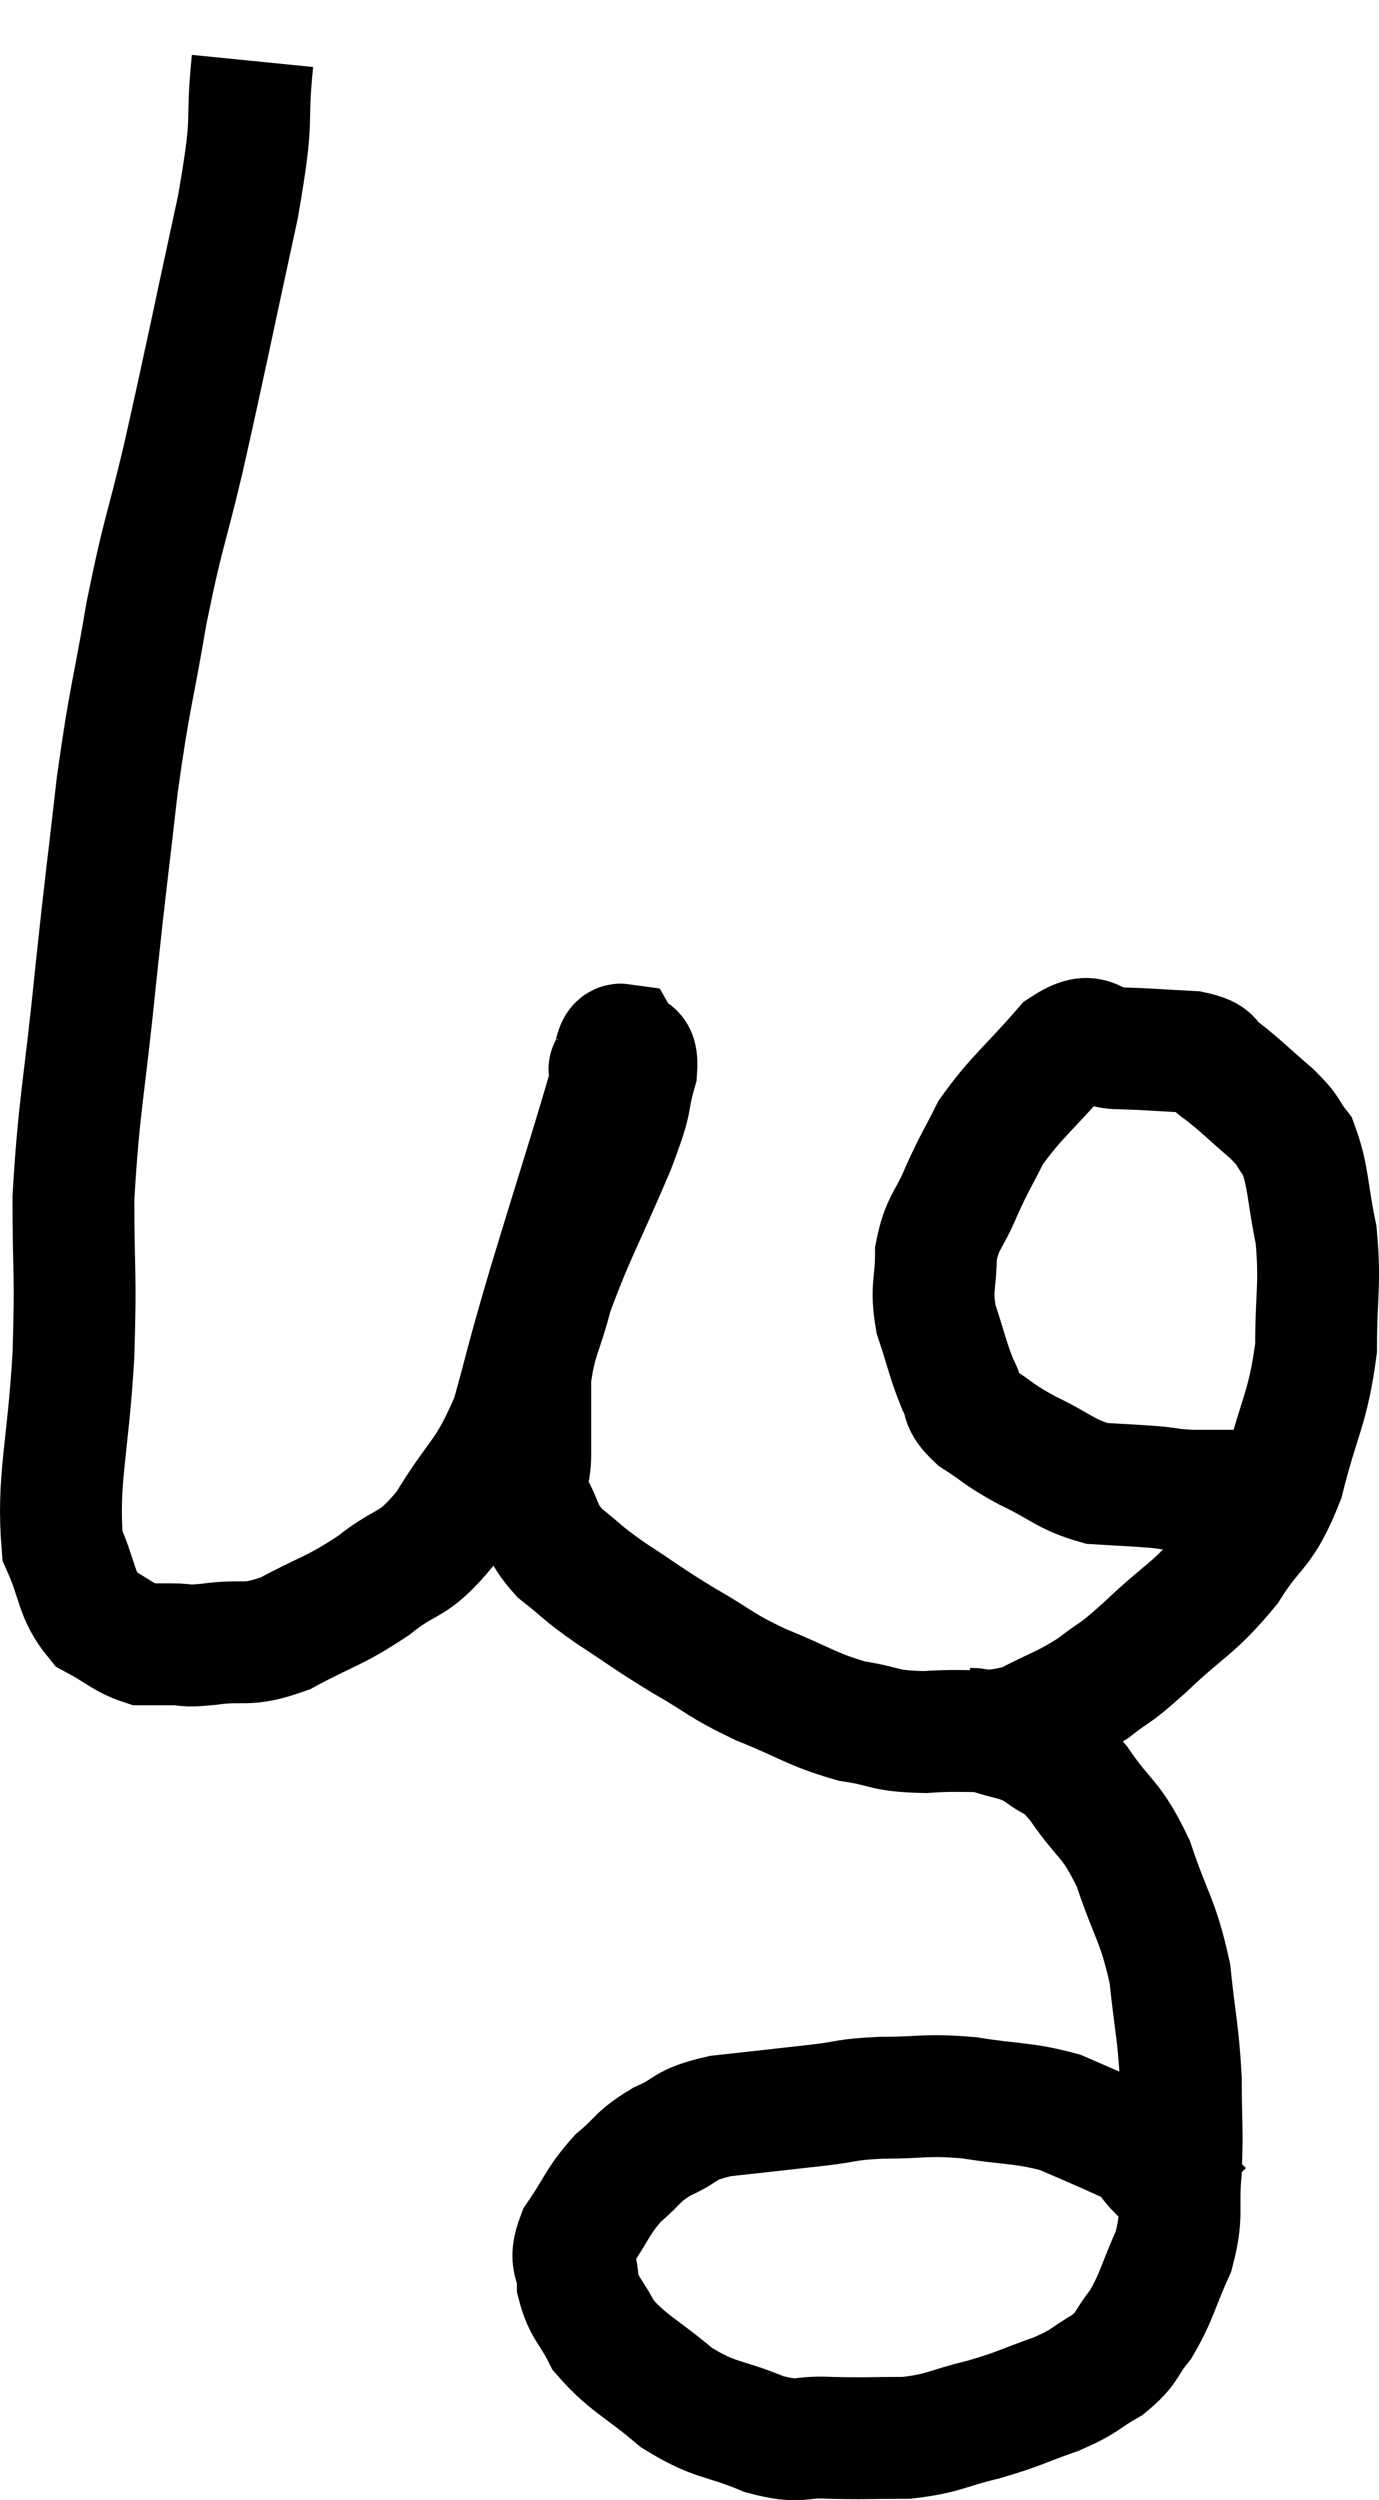 <svg xmlns="http://www.w3.org/2000/svg" viewBox="8.035 1.7 22.638 41.024" width="22.638" height="41.024"><path d="M 12.18 2.7 C 12.06 3.9, 12.225 3.465, 11.94 5.1 C 11.49 7.17, 11.415 7.575, 11.04 9.24 C 10.74 10.5, 10.71 10.425, 10.44 11.76 C 10.2 13.17, 10.17 13.08, 9.96 14.58 C 9.78 16.17, 9.78 16.065, 9.6 17.76 C 9.42 19.56, 9.33 19.815, 9.24 21.36 C 9.24 22.65, 9.285 22.515, 9.24 23.94 C 9.15 25.5, 8.97 25.98, 9.06 27.06 C 9.33 27.66, 9.27 27.855, 9.6 28.26 C 9.99 28.47, 10.065 28.575, 10.38 28.68 C 10.62 28.68, 10.59 28.68, 10.86 28.68 C 11.16 28.68, 10.995 28.725, 11.46 28.68 C 12.09 28.59, 12.045 28.74, 12.72 28.5 C 13.44 28.11, 13.5 28.155, 14.16 27.72 C 14.76 27.24, 14.79 27.45, 15.36 26.76 C 15.9 25.86, 16.02 25.95, 16.44 24.96 C 16.74 23.88, 16.635 24.18, 17.04 22.8 C 17.55 21.12, 17.805 20.34, 18.06 19.44 C 18.06 19.32, 18.06 19.26, 18.06 19.2 C 18.06 19.2, 18.015 19.29, 18.06 19.2 C 18.15 19.02, 18.135 18.825, 18.24 18.84 C 18.36 19.05, 18.51 18.84, 18.48 19.26 C 18.3 19.89, 18.465 19.605, 18.12 20.52 C 17.61 21.72, 17.445 21.975, 17.1 22.92 C 16.92 23.61, 16.83 23.64, 16.74 24.3 C 16.74 24.93, 16.74 25.05, 16.74 25.56 C 16.74 25.95, 16.62 25.935, 16.74 26.34 C 16.98 26.76, 16.89 26.805, 17.22 27.18 C 17.64 27.51, 17.55 27.48, 18.06 27.84 C 18.66 28.23, 18.645 28.245, 19.26 28.62 C 19.89 28.98, 19.83 29.01, 20.52 29.34 C 21.27 29.64, 21.345 29.745, 22.02 29.94 C 22.62 30.03, 22.515 30.105, 23.22 30.12 C 24.03 30.06, 24.15 30.18, 24.84 30 C 25.41 29.7, 25.485 29.715, 25.98 29.4 C 26.4 29.07, 26.265 29.235, 26.82 28.74 C 27.51 28.08, 27.63 28.11, 28.2 27.42 C 28.65 26.7, 28.74 26.88, 29.1 25.98 C 29.37 24.9, 29.505 24.825, 29.64 23.82 C 29.64 22.89, 29.715 22.785, 29.64 21.96 C 29.49 21.24, 29.52 21.015, 29.34 20.52 C 29.13 20.25, 29.235 20.295, 28.92 19.98 C 28.5 19.62, 28.41 19.515, 28.08 19.26 C 27.84 19.11, 28.02 19.05, 27.6 18.96 C 27 18.93, 26.925 18.915, 26.4 18.9 C 25.95 18.9, 26.025 18.555, 25.5 18.9 C 24.9 19.59, 24.72 19.695, 24.3 20.28 C 24.06 20.76, 24.045 20.745, 23.82 21.24 C 23.61 21.75, 23.505 21.735, 23.4 22.26 C 23.4 22.8, 23.31 22.8, 23.4 23.34 C 23.58 23.88, 23.595 24.015, 23.76 24.42 C 23.91 24.69, 23.775 24.69, 24.06 24.96 C 24.48 25.23, 24.405 25.23, 24.9 25.5 C 25.47 25.77, 25.515 25.89, 26.04 26.04 C 26.52 26.07, 26.61 26.07, 27 26.1 C 27.3 26.13, 27.255 26.145, 27.6 26.16 C 27.99 26.16, 28.035 26.16, 28.38 26.16 C 28.68 26.16, 28.755 26.16, 28.98 26.16 C 29.13 26.16, 29.205 26.16, 29.28 26.16 C 29.28 26.16, 29.28 26.16, 29.28 26.16 L 29.28 26.16" fill="none" stroke="black" stroke-width="2"></path><path d="M 23.82 30.06 C 24.03 30.09, 23.925 30.03, 24.24 30.12 C 24.66 30.27, 24.705 30.21, 25.08 30.42 C 25.41 30.69, 25.35 30.495, 25.74 30.96 C 26.19 31.62, 26.265 31.5, 26.64 32.28 C 26.94 33.18, 27.045 33.195, 27.24 34.08 C 27.33 34.95, 27.375 35.01, 27.42 35.82 C 27.42 36.57, 27.45 36.615, 27.42 37.32 C 27.36 37.98, 27.465 38.01, 27.3 38.64 C 27.03 39.24, 27.03 39.375, 26.76 39.84 C 26.49 40.17, 26.565 40.215, 26.22 40.5 C 25.8 40.74, 25.89 40.755, 25.38 40.98 C 24.78 41.19, 24.795 41.22, 24.18 41.4 C 23.55 41.55, 23.55 41.625, 22.92 41.7 C 22.29 41.7, 22.245 41.715, 21.66 41.7 C 21.12 41.67, 21.21 41.805, 20.58 41.64 C 19.86 41.34, 19.8 41.445, 19.14 41.04 C 18.54 40.53, 18.345 40.485, 17.94 40.02 C 17.73 39.6, 17.625 39.585, 17.52 39.18 C 17.52 38.79, 17.355 38.835, 17.52 38.4 C 17.85 37.92, 17.835 37.83, 18.18 37.44 C 18.54 37.14, 18.48 37.095, 18.9 36.84 C 19.38 36.63, 19.215 36.57, 19.86 36.42 C 20.67 36.33, 20.82 36.315, 21.48 36.24 C 21.99 36.18, 21.885 36.15, 22.5 36.12 C 23.22 36.12, 23.205 36.06, 23.94 36.12 C 24.69 36.24, 24.825 36.195, 25.44 36.36 C 25.92 36.57, 26.07 36.63, 26.4 36.78 C 26.58 36.87, 26.595 36.825, 26.76 36.96 C 26.91 37.14, 26.94 37.2, 27.06 37.32 C 27.15 37.38, 27.105 37.32, 27.24 37.44 C 27.42 37.62, 27.465 37.665, 27.6 37.8 C 27.69 37.89, 27.735 37.935, 27.78 37.98 C 27.78 37.98, 27.78 37.98, 27.78 37.98 C 27.78 37.98, 27.78 37.98, 27.78 37.98 L 27.78 37.98" fill="none" stroke="black" stroke-width="2"></path></svg>